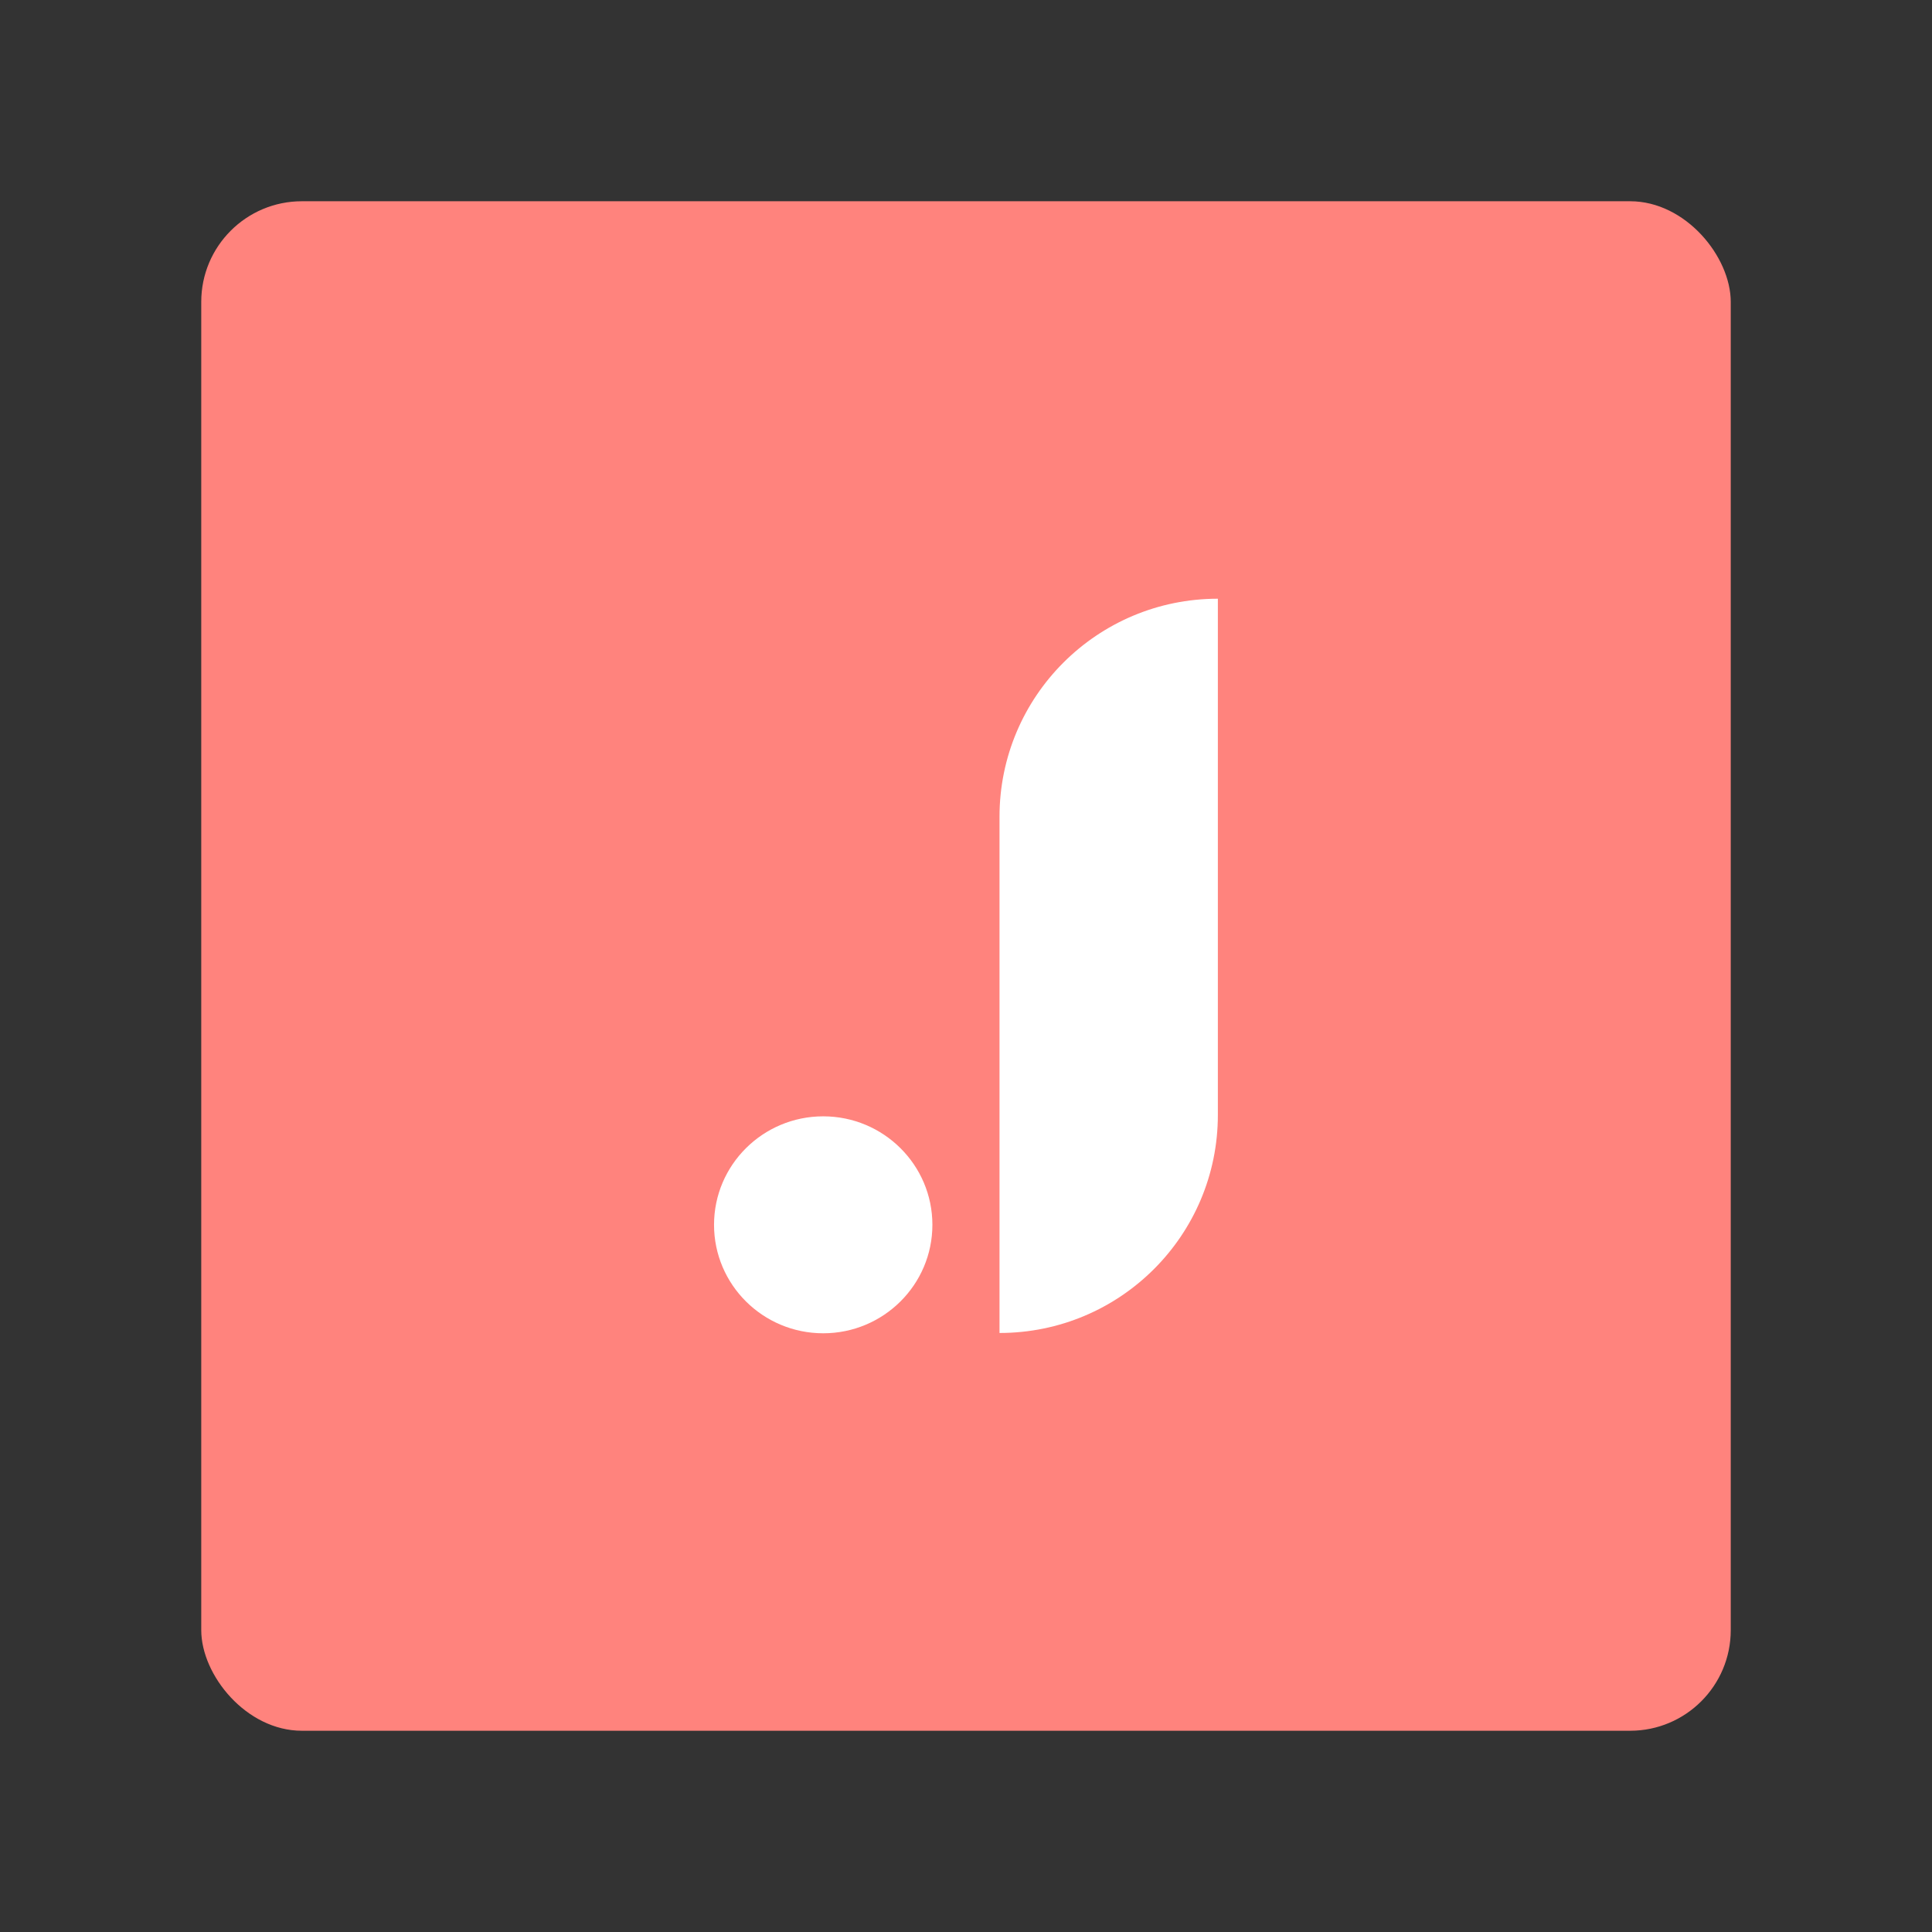 <?xml version="1.0" encoding="UTF-8"?><svg id="uuid-b6c74b46-8073-4d5b-b99e-f66f18652d75" xmlns="http://www.w3.org/2000/svg" width="192" height="192" viewBox="0 0 192 192"><rect x="0" y="0" width="192" height="192" fill="#333333" stroke="none"/><g id="uuid-c665369b-060f-465f-85d5-b8e43ef3a92a"><g id="uuid-82b39b8d-61a7-43a7-a1a4-d7ca90f5df45"><rect x="20" y="20" width="152" height="152" rx="10" ry="10" fill="#ff837d" stroke-width="0"/><path d="m121.03,110.8c0,11.97-9.71,21.67-21.7,21.67v-51.3c0-11.97,9.71-21.67,21.7-21.67v51.3Z" fill="#fff" stroke-width="0"/><path d="m81.81,132.5c5.99,0,10.85-4.83,10.85-10.78s-4.86-10.78-10.85-10.78-10.85,4.83-10.85,10.78,4.86,10.78,10.85,10.78Z" fill="#fff" stroke-width="0"/></g></g></svg>